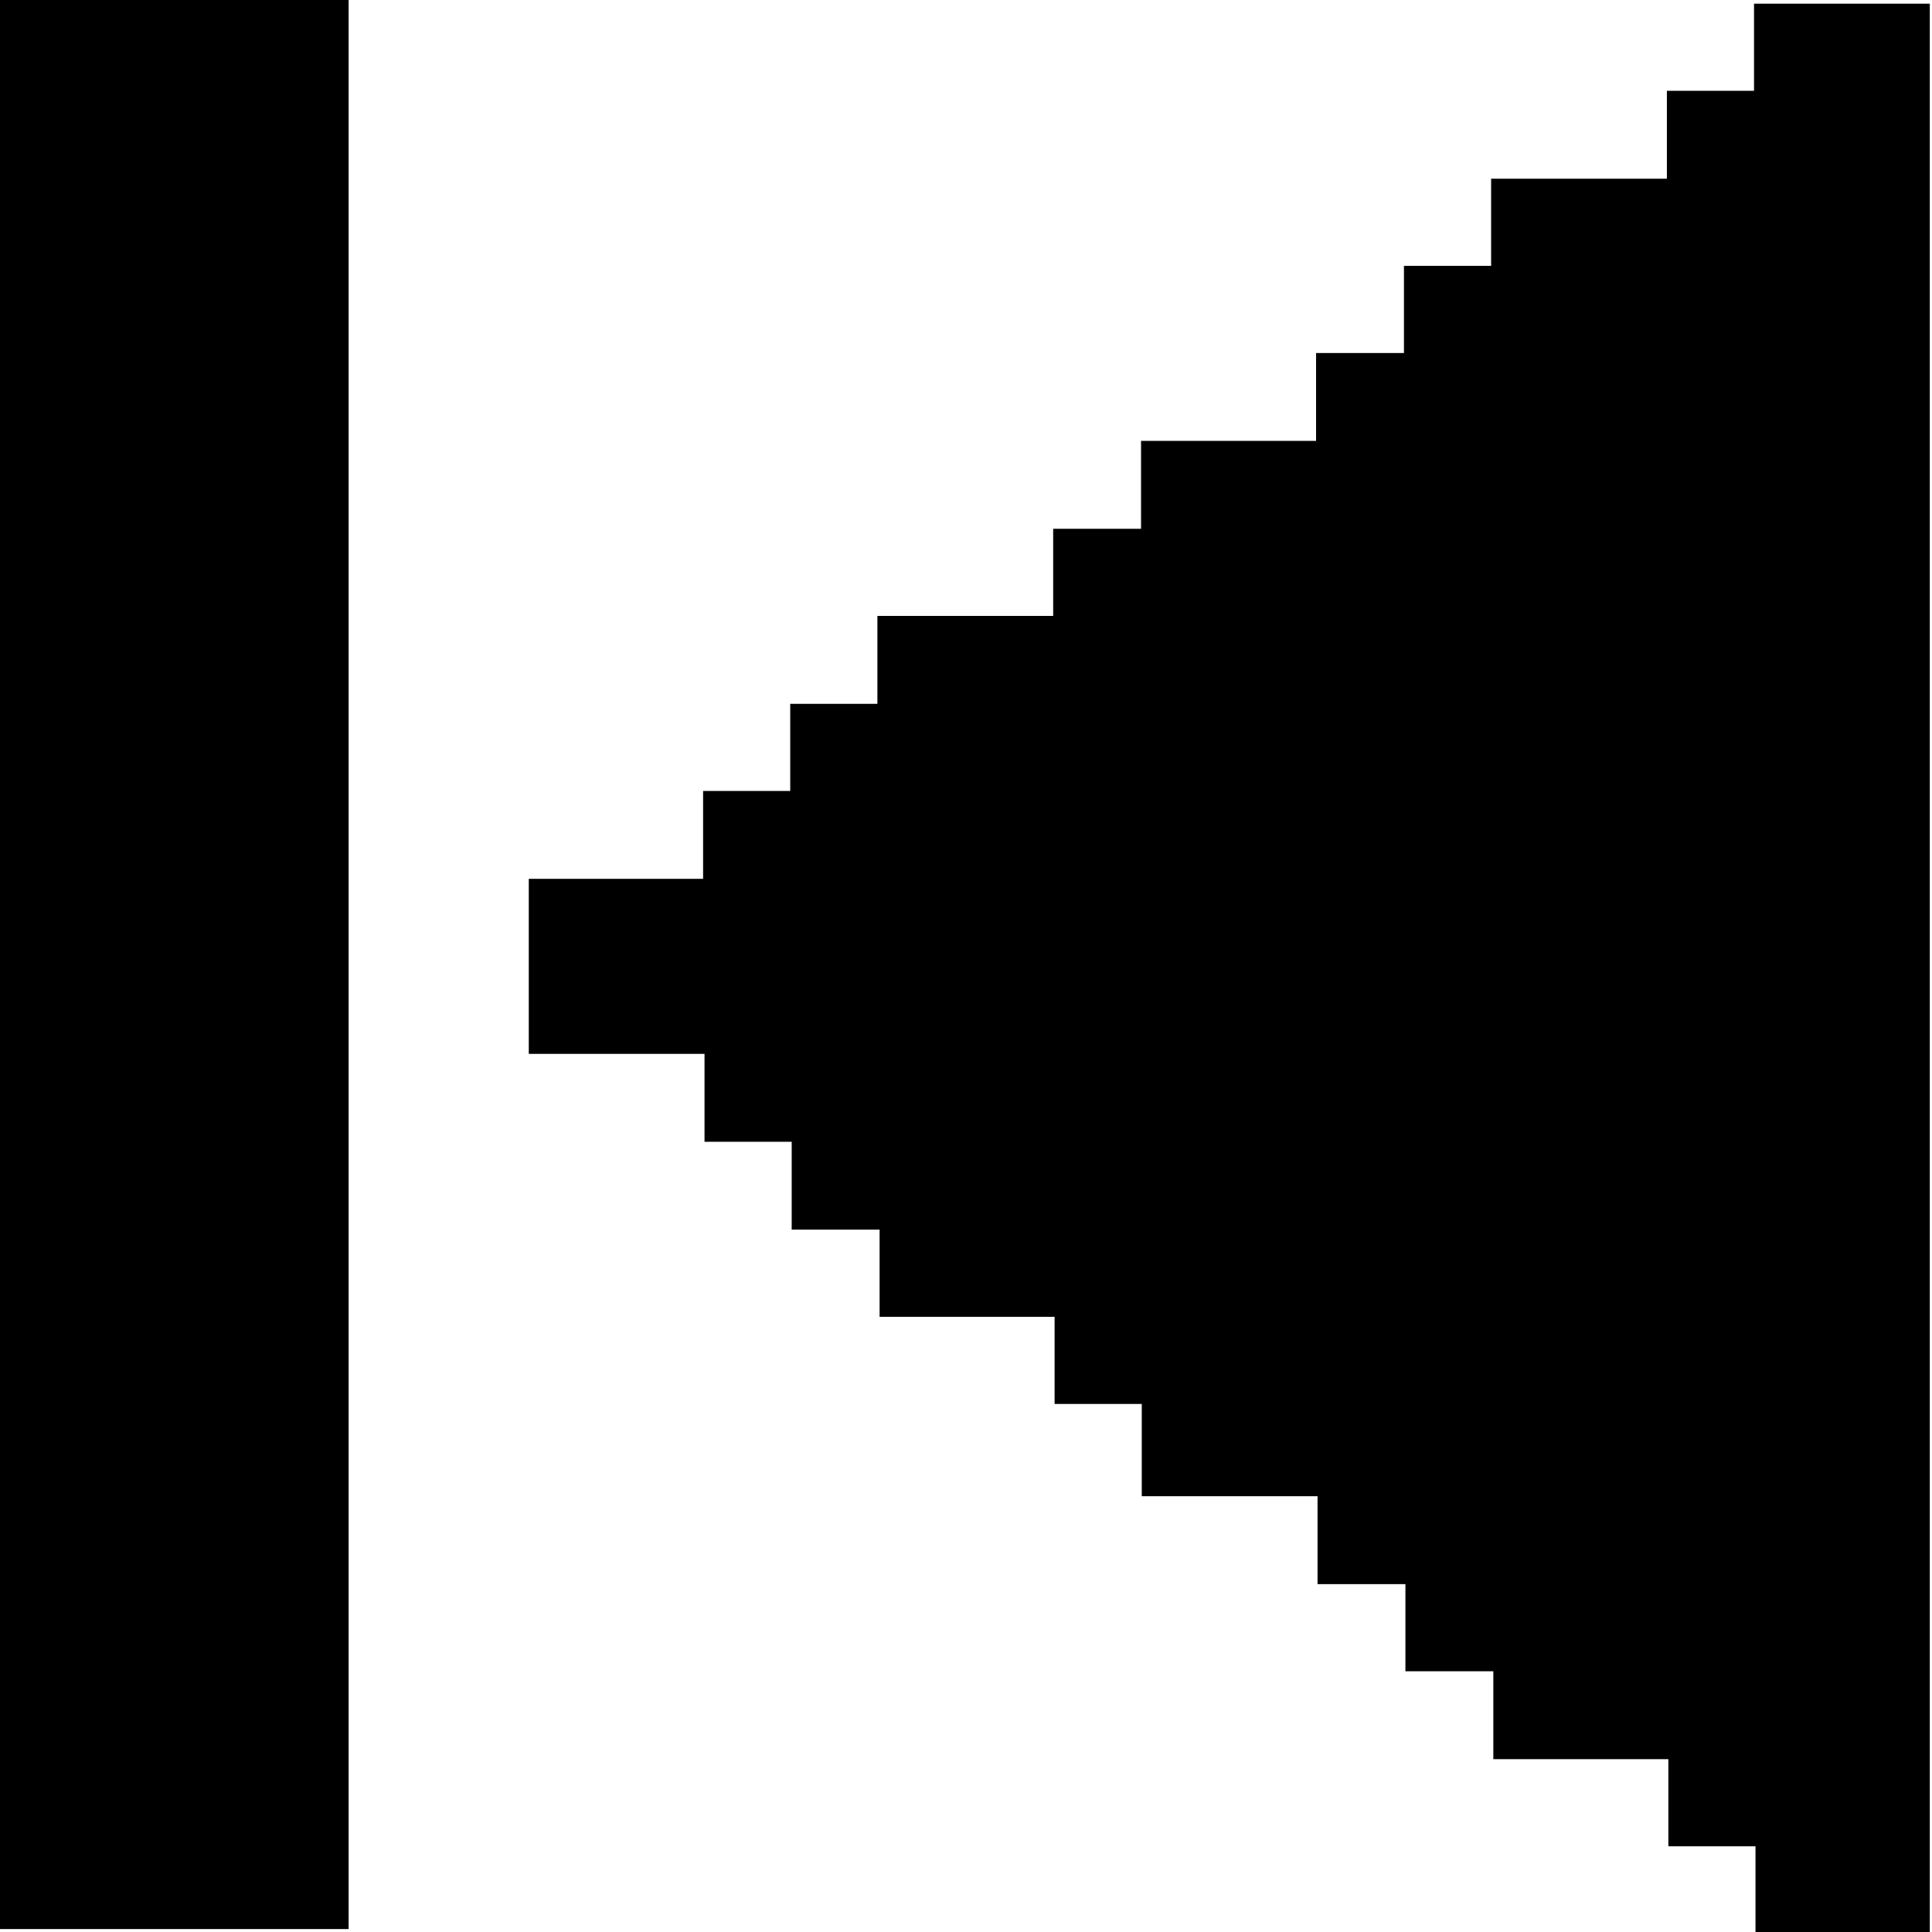 <svg width="50" height="50" viewBox="0 0 50 50" fill="none" xmlns="http://www.w3.org/2000/svg">
<path d="M0 49.924V0H9.022V49.924H0Z" fill="black"/>
<path d="M29.549 38.609V36.334H27.293V34.079H22.764V31.823H20.489V29.549H18.233V27.274H13.685V22.744H18.196V20.47H20.451V18.215H22.707V15.94H27.256V13.685H29.53V11.41H34.06V9.136H36.334V6.88H38.59V4.625H43.139V2.35H45.394V0.095H49.943V50H45.432V47.782H43.177V45.527H38.647V43.252H36.372V40.997H34.098V38.722H29.549V38.609Z" fill="black"/>
</svg>
